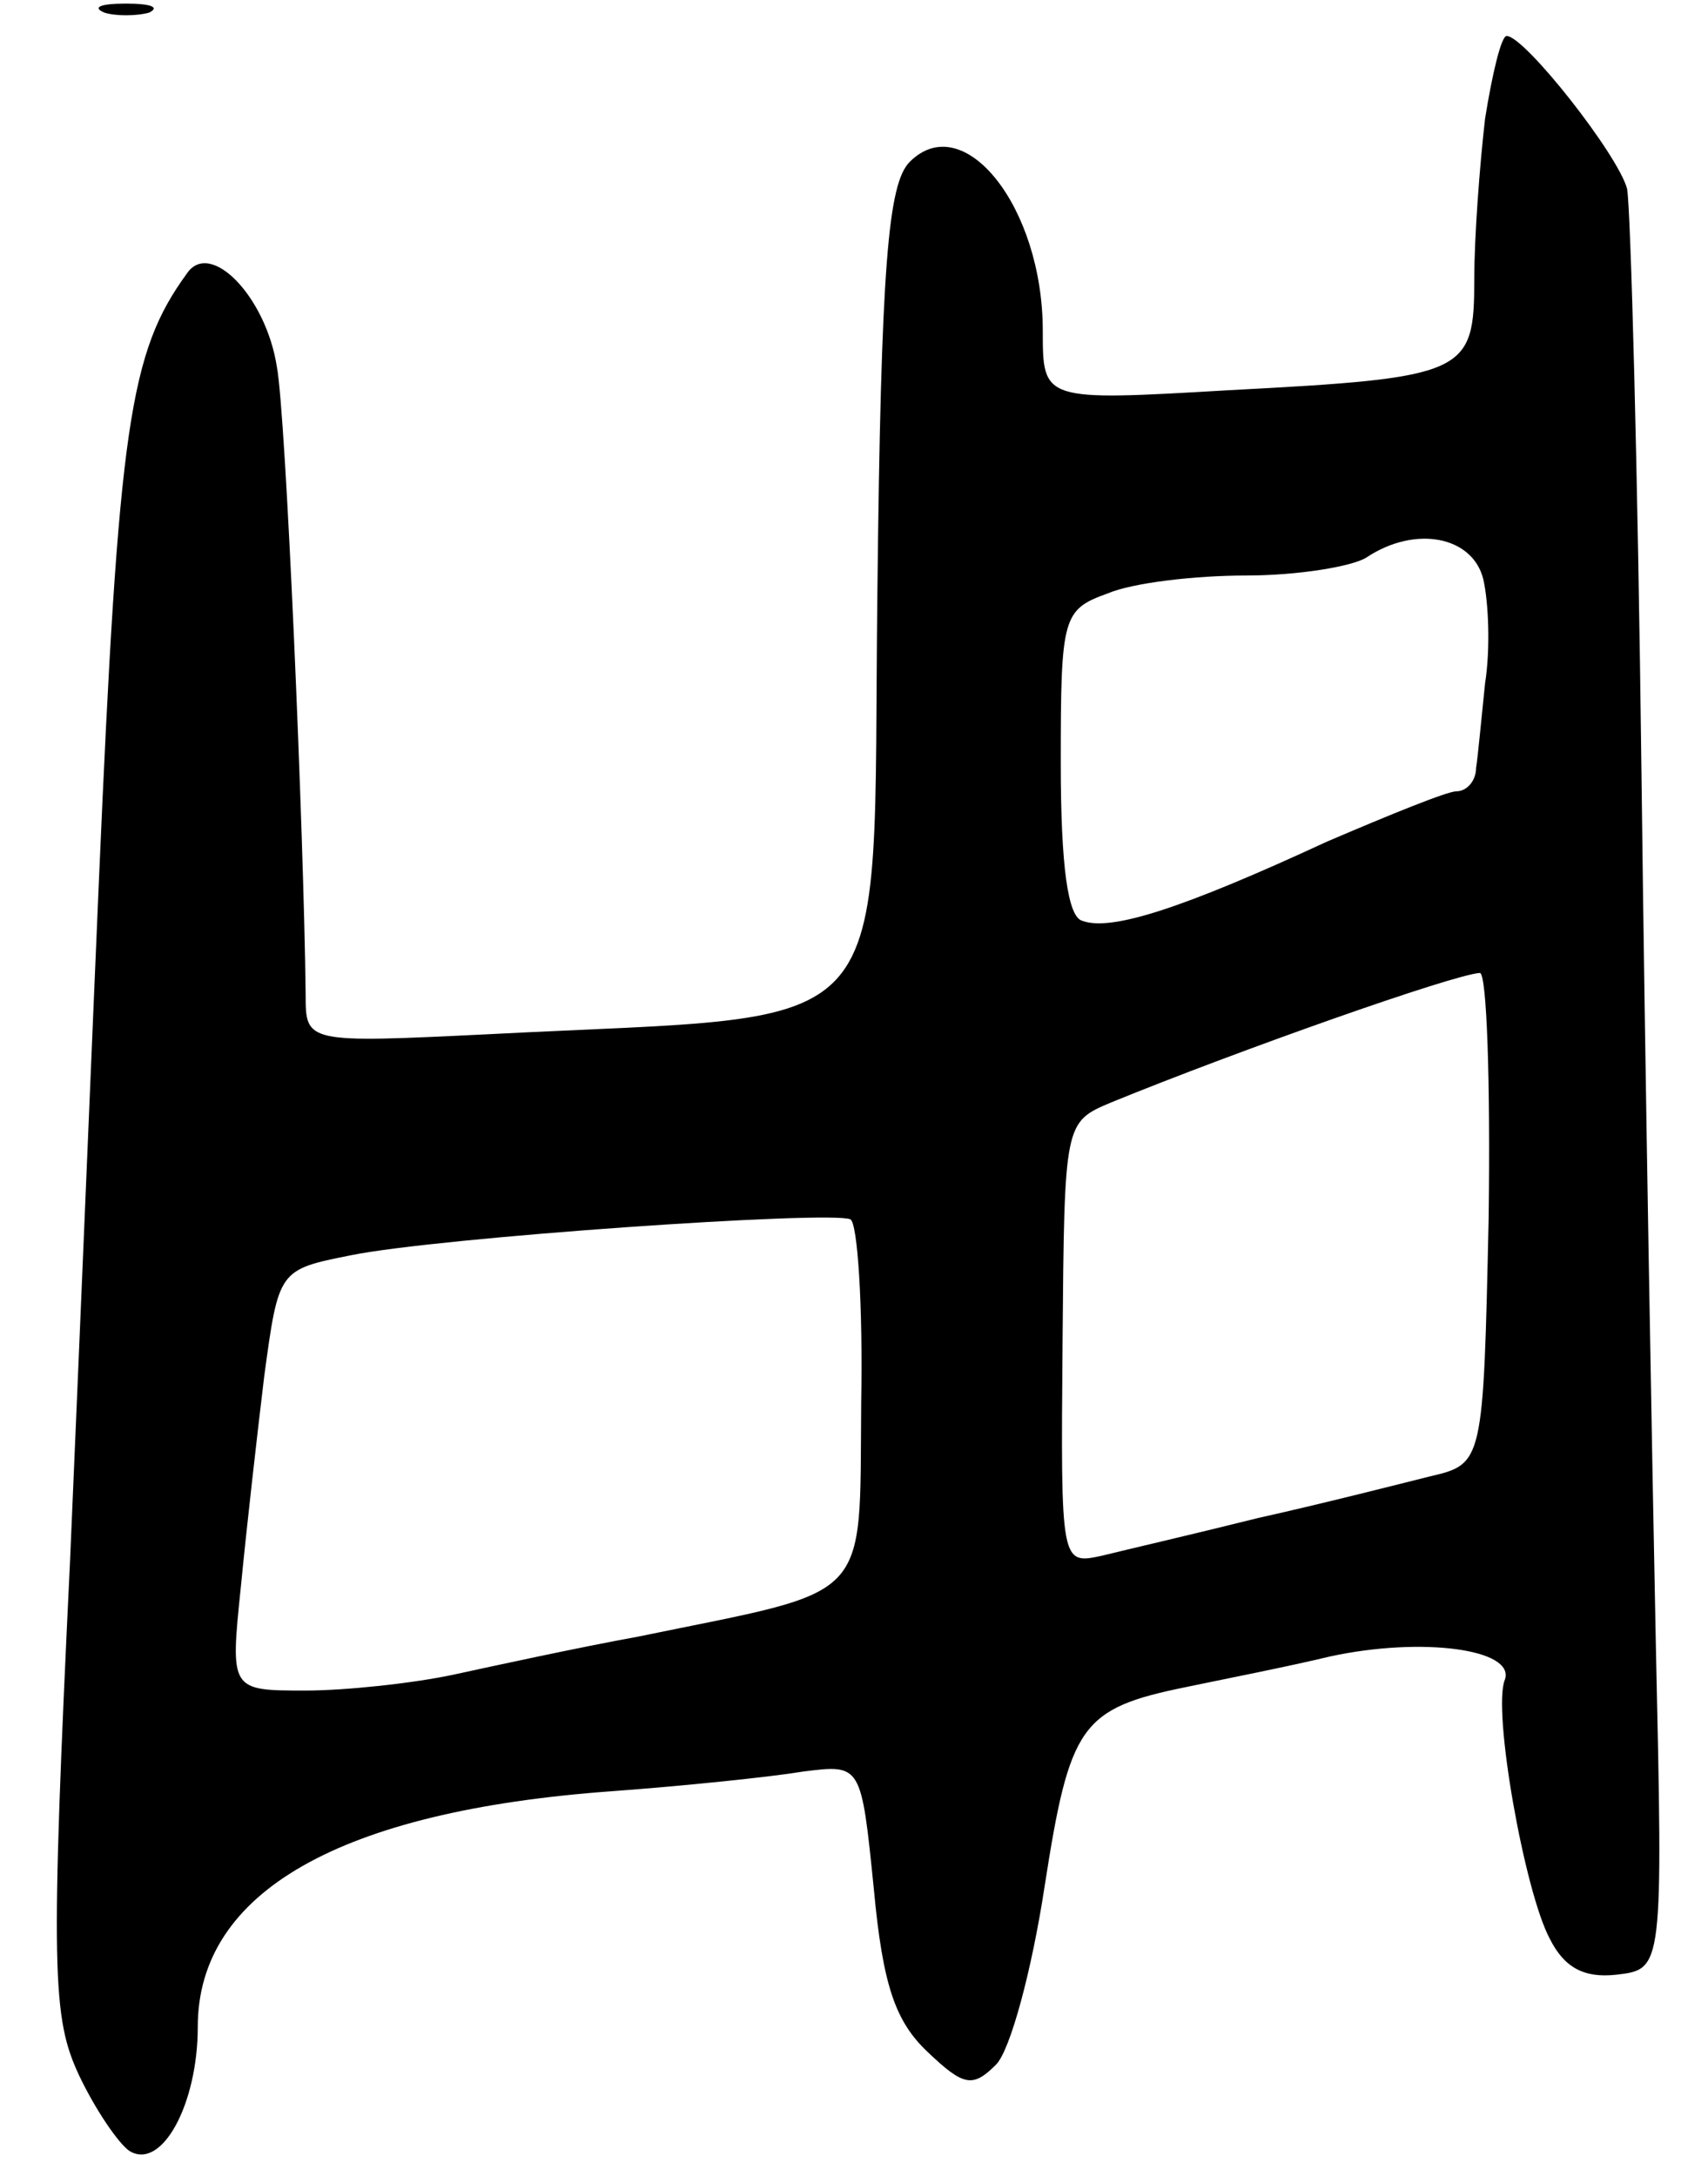 <svg version="1.0" xmlns="http://www.w3.org/2000/svg"
 width="95pt" height="121pt" viewBox="0 0 95 121"
 preserveAspectRatio="xMidYMid meet">
<g transform="translate(0,121) scale(0.1,-0.1)"
fill="#000000" stroke="none">
<path d="M58 1203 c6 -2 18 -2 25 0 6 3 1 5 -13 5 -14 0 -19 -2 -12 -5z"/>
<path d="M826 1144 c-3 -26 -6 -66 -6 -89 0 -53 -4 -55 -137 -62 -103 -6 -103
-6 -103 33 0 69 -44 124 -74 94 -12 -12 -16 -57 -18 -240 -3 -255 16 -233
-215 -245 -103 -5 -103 -5 -103 22 -1 90 -11 323 -16 349 -6 39 -37 71 -50 52
-32 -44 -38 -84 -49 -338 -3 -69 -10 -238 -16 -377 -11 -229 -10 -255 5 -287
9 -19 22 -38 28 -42 18 -11 38 26 38 69 0 75 79 120 230 131 41 3 89 8 107 11
32 4 32 4 39 -65 5 -54 12 -74 30 -91 20 -19 25 -20 38 -7 8 8 20 53 27 99 14
90 20 99 79 111 19 4 55 11 80 17 51 11 103 4 97 -13 -7 -17 11 -118 25 -144
8 -16 19 -22 37 -20 26 3 26 3 22 183 -2 99 -6 317 -8 485 -2 168 -6 314 -8
325 -5 19 -57 85 -67 85 -3 0 -8 -21 -12 -46z m-1 -256 c3 -13 4 -39 1 -58 -2
-19 -4 -41 -5 -47 0 -7 -5 -13 -11 -13 -5 0 -37 -13 -72 -28 -80 -37 -120 -50
-136 -44 -8 2 -12 30 -12 88 0 81 1 85 26 94 14 6 49 10 77 10 29 0 59 5 67
10 27 18 59 12 65 -12z m3 -355 c-3 -137 -3 -137 -33 -144 -16 -4 -59 -15 -95
-23 -36 -9 -75 -18 -87 -21 -23 -5 -23 -5 -22 118 1 123 1 123 27 134 71 29
190 71 205 72 4 1 6 -61 5 -136z m-349 -103 c-1 -113 7 -103 -124 -130 -33 -6
-79 -16 -102 -21 -23 -5 -61 -9 -83 -9 -42 0 -42 0 -36 58 3 31 9 84 13 117 8
59 8 59 48 67 49 10 267 25 278 20 4 -2 7 -48 6 -102z"/>
</g>
</svg>

